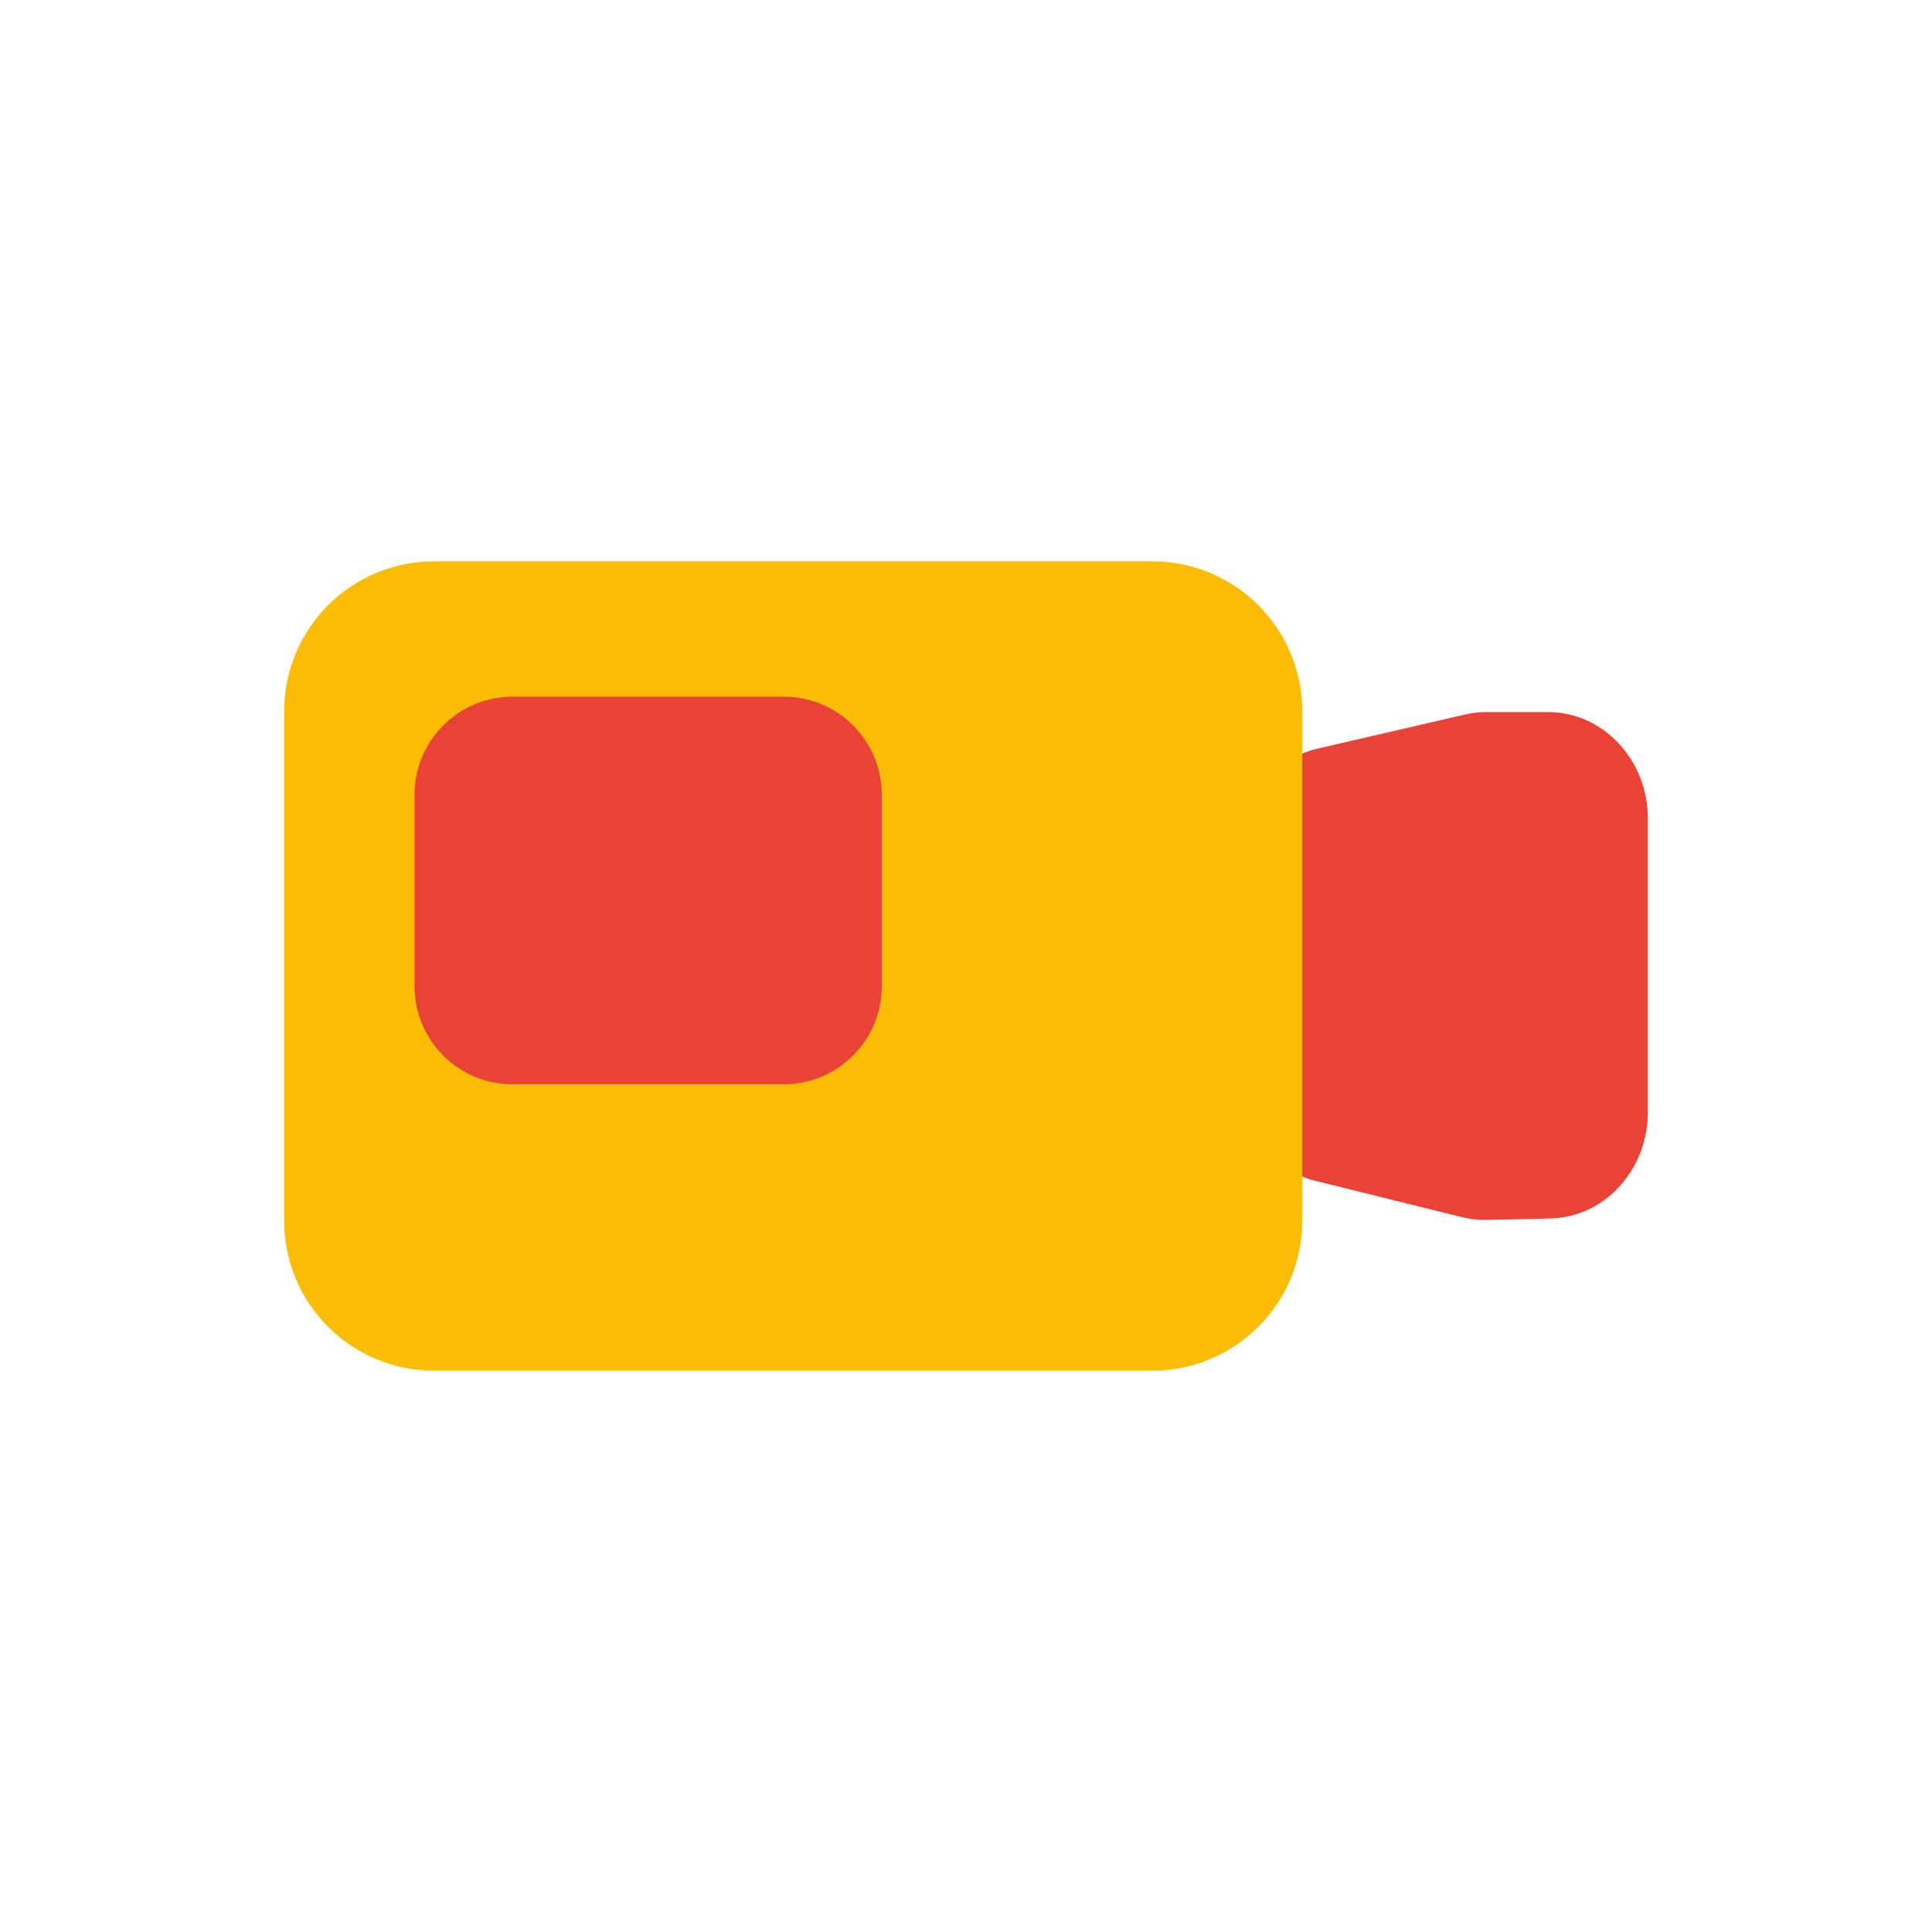 <svg xmlns="http://www.w3.org/2000/svg" viewBox="0 0 2010 2010" id="VideoCam">
  <path fill="#ea4335" d="M1544.47,1269.15c-7.9,0-15.79-.96-23.48-2.87l-152.45-37.77c-23.17-5.74-43.94-19.95-58.49-40-14.01-19.32-21.73-43.43-21.73-67.9v-233.3c0-24.75,7.88-49.08,22.17-68.51,14.86-20.19,35.99-34.3,59.51-39.75l154.06-35.68c7.22-1.67,14.63-2.52,22.01-2.52h64.61c57.18,0,103.7,49.69,103.7,110.78v305.28c0,28.53-10.11,55.63-28.48,76.29-19.2,21.61-45.15,33.84-73.08,34.46h0l-66.22,1.46c-.71,.02-1.42,.02-2.13,.02Z" class="colorf68c47 svgShape"></path>
  <path fill="#fbbc05" d="M1199.08,1426H451.4c-85.89,0-155.77-69.88-155.77-155.77V739.77c0-85.89,69.88-155.77,155.77-155.77h747.68c85.89,0,155.77,69.88,155.77,155.77v530.45c0,85.89-69.88,155.77-155.77,155.77Z" class="colorfcd2b6 svgShape"></path>
  <path fill="#ea4335" d="M815.53,1128.07h-282.43c-56.14,0-101.81-45.67-101.81-101.81v-199.64c0-56.14,45.67-101.81,101.81-101.81h282.43c56.14,0,101.81,45.67,101.81,101.81v199.64c0,56.14-45.67,101.81-101.81,101.81Z" class="colorf68c47 svgShape"></path>
</svg>
